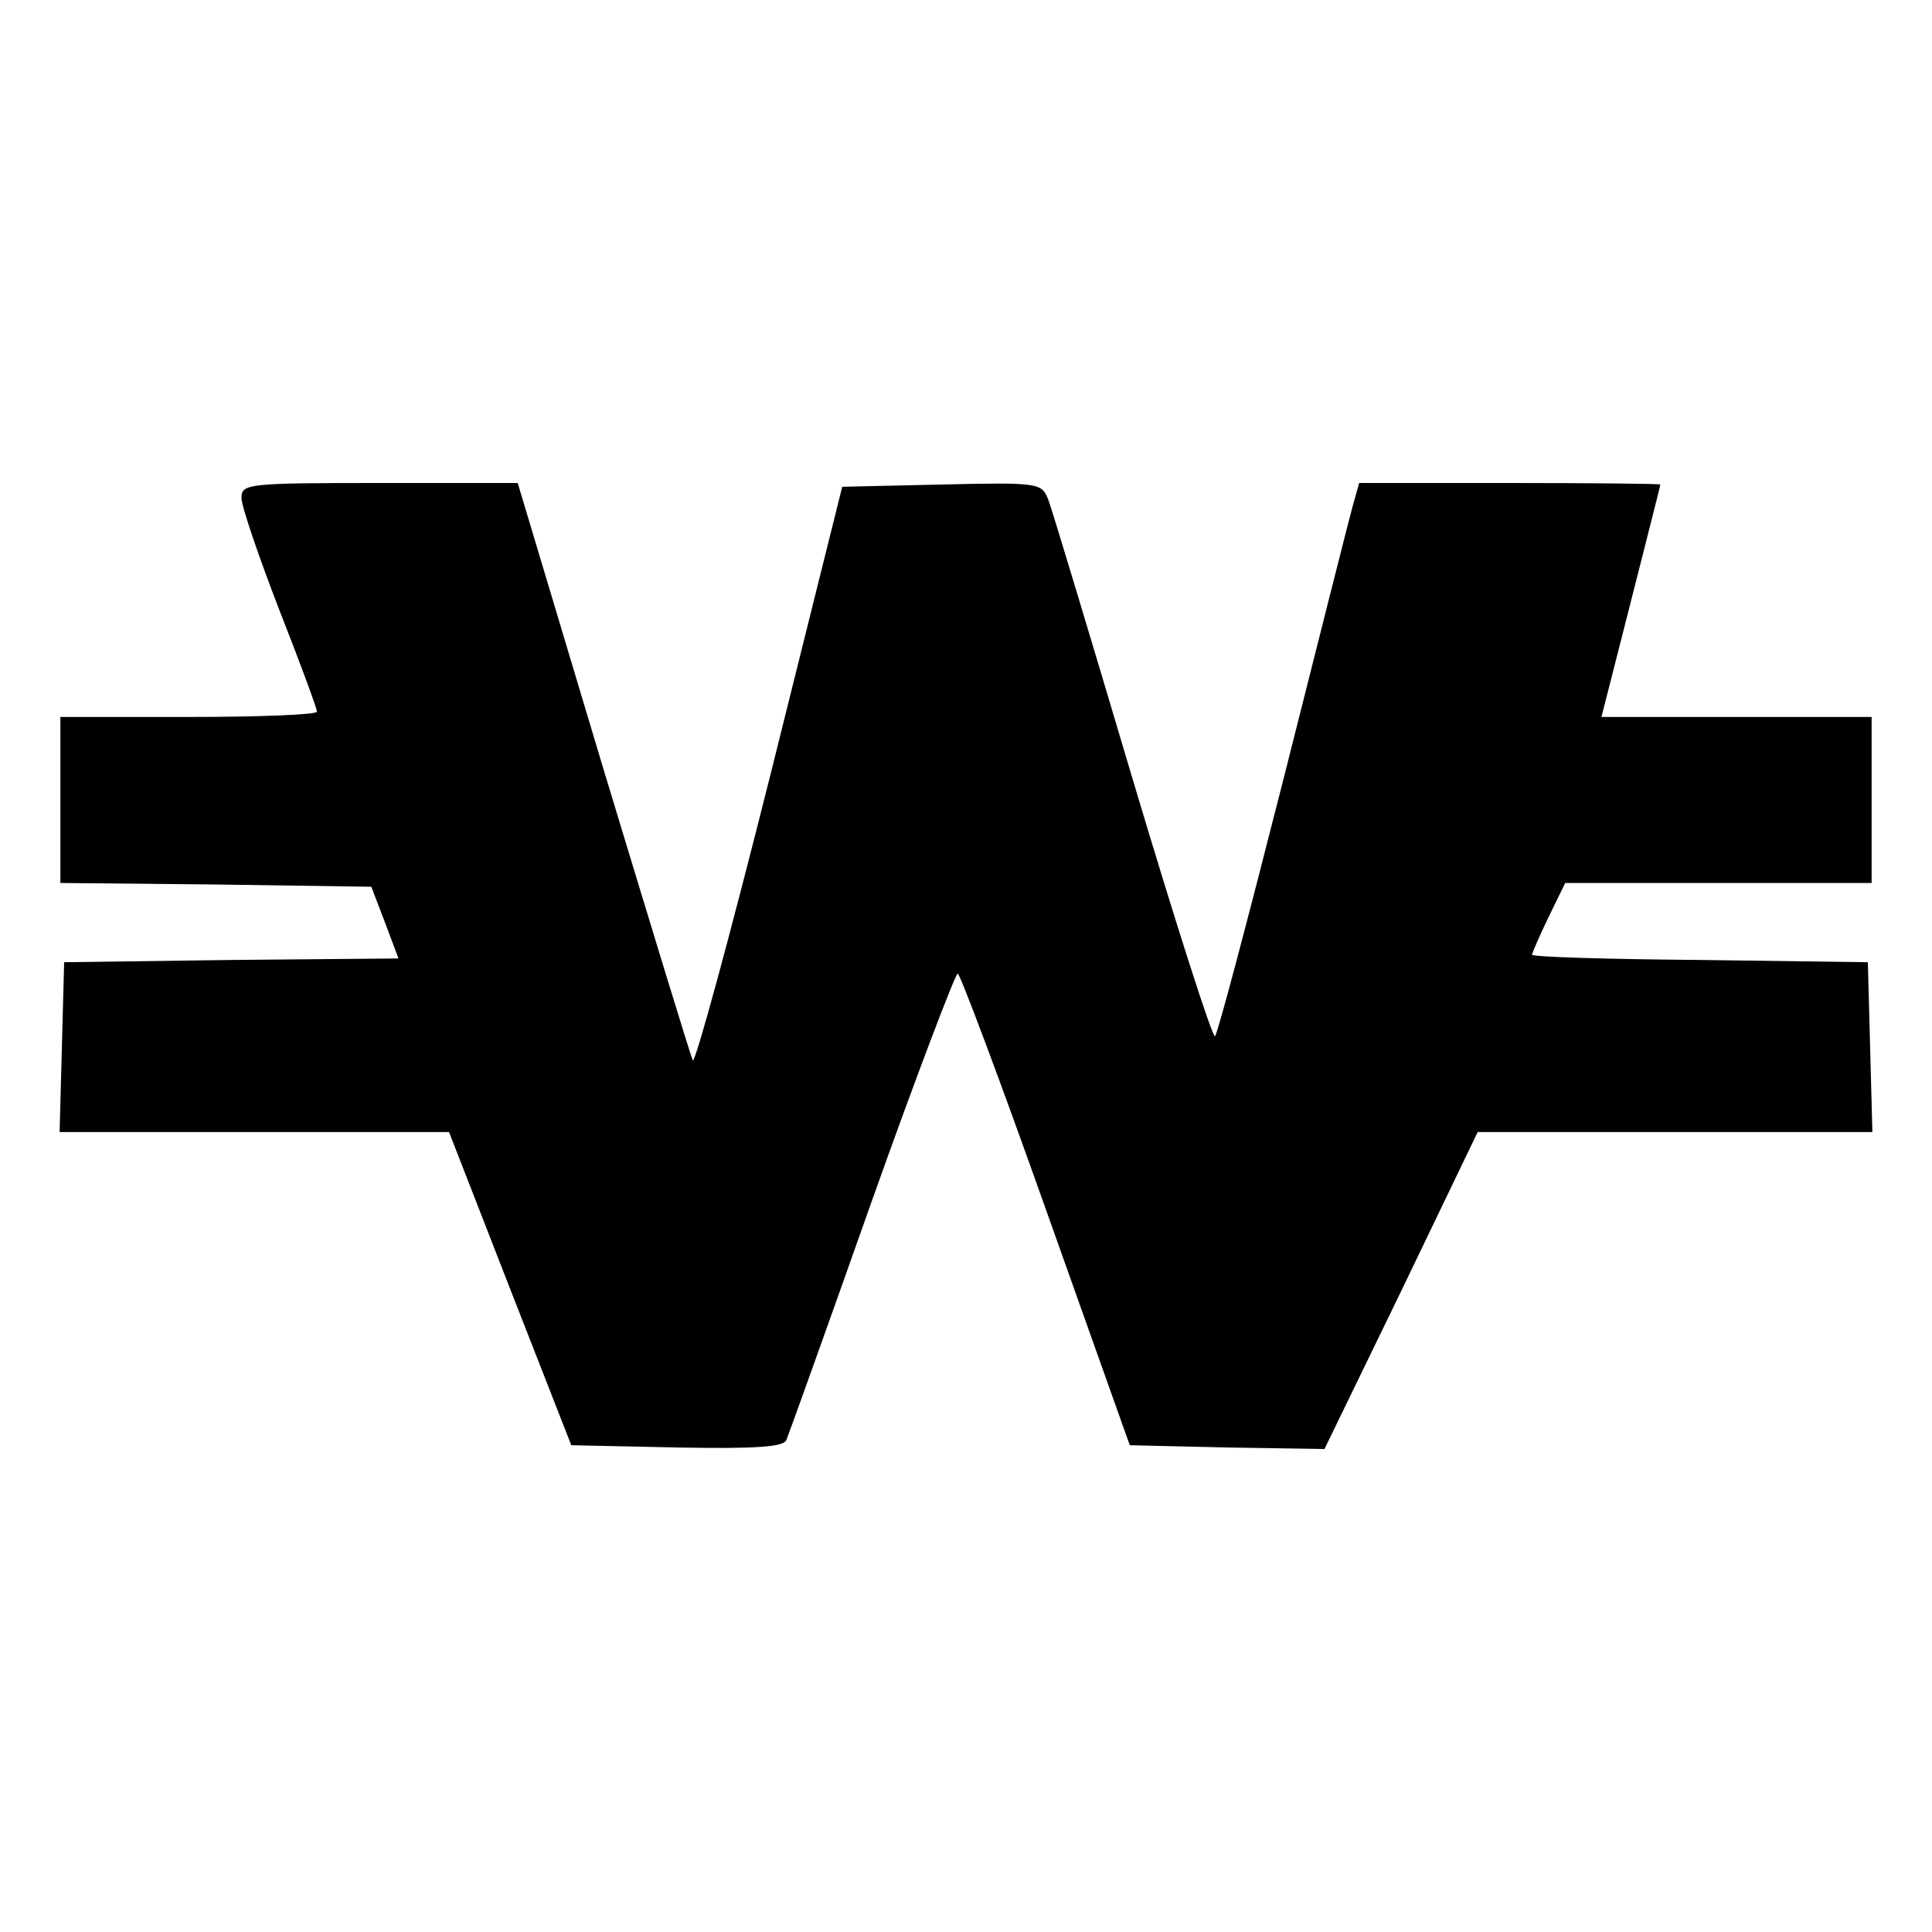 <?xml version="1.0" standalone="no"?>
<!DOCTYPE svg PUBLIC "-//W3C//DTD SVG 20010904//EN"
 "http://www.w3.org/TR/2001/REC-SVG-20010904/DTD/svg10.dtd">
<svg version="1.0" xmlns="http://www.w3.org/2000/svg"
 width="256pt" height="256pt" viewBox="0 0 256 256"
 preserveAspectRatio="xMidYMid meet">

<g transform="translate(0,256) scale(0.1,-0.1)"
fill="#000000" stroke="none">
<path d="M320 1900 c0 -11 23 -78 50 -148 28 -71 50 -131 50 -135 0 -4 -76 -7
-170 -7 l-170 0 0 -110 0 -110 206 -2 206 -3 18 -47 18 -48 -222 -2 -221 -3
-3 -112 -3 -113 258 0 258 0 81 -208 81 -207 141 -3 c106 -2 141 1 144 10 3 7
54 149 113 316 59 166 111 302 114 302 3 0 56 -141 117 -313 l111 -312 129 -3
129 -2 102 210 101 210 262 0 261 0 -3 113 -3 112 -222 3 c-123 1 -223 4 -223
7 0 2 10 25 22 50 l22 45 203 0 203 0 0 110 0 110 -179 0 -179 0 39 153 c21
83 39 153 39 155 0 1 -90 2 -200 2 l-199 0 -9 -32 c-5 -18 -46 -181 -92 -363
-46 -181 -86 -333 -90 -338 -3 -4 -52 149 -109 340 -57 192 -107 358 -112 371
-9 22 -11 23 -141 20 l-132 -3 -96 -385 c-53 -211 -99 -380 -102 -375 -3 6
-56 180 -119 388 l-113 377 -183 0 c-176 0 -183 -1 -183 -20z"/>
</g>
</svg>
